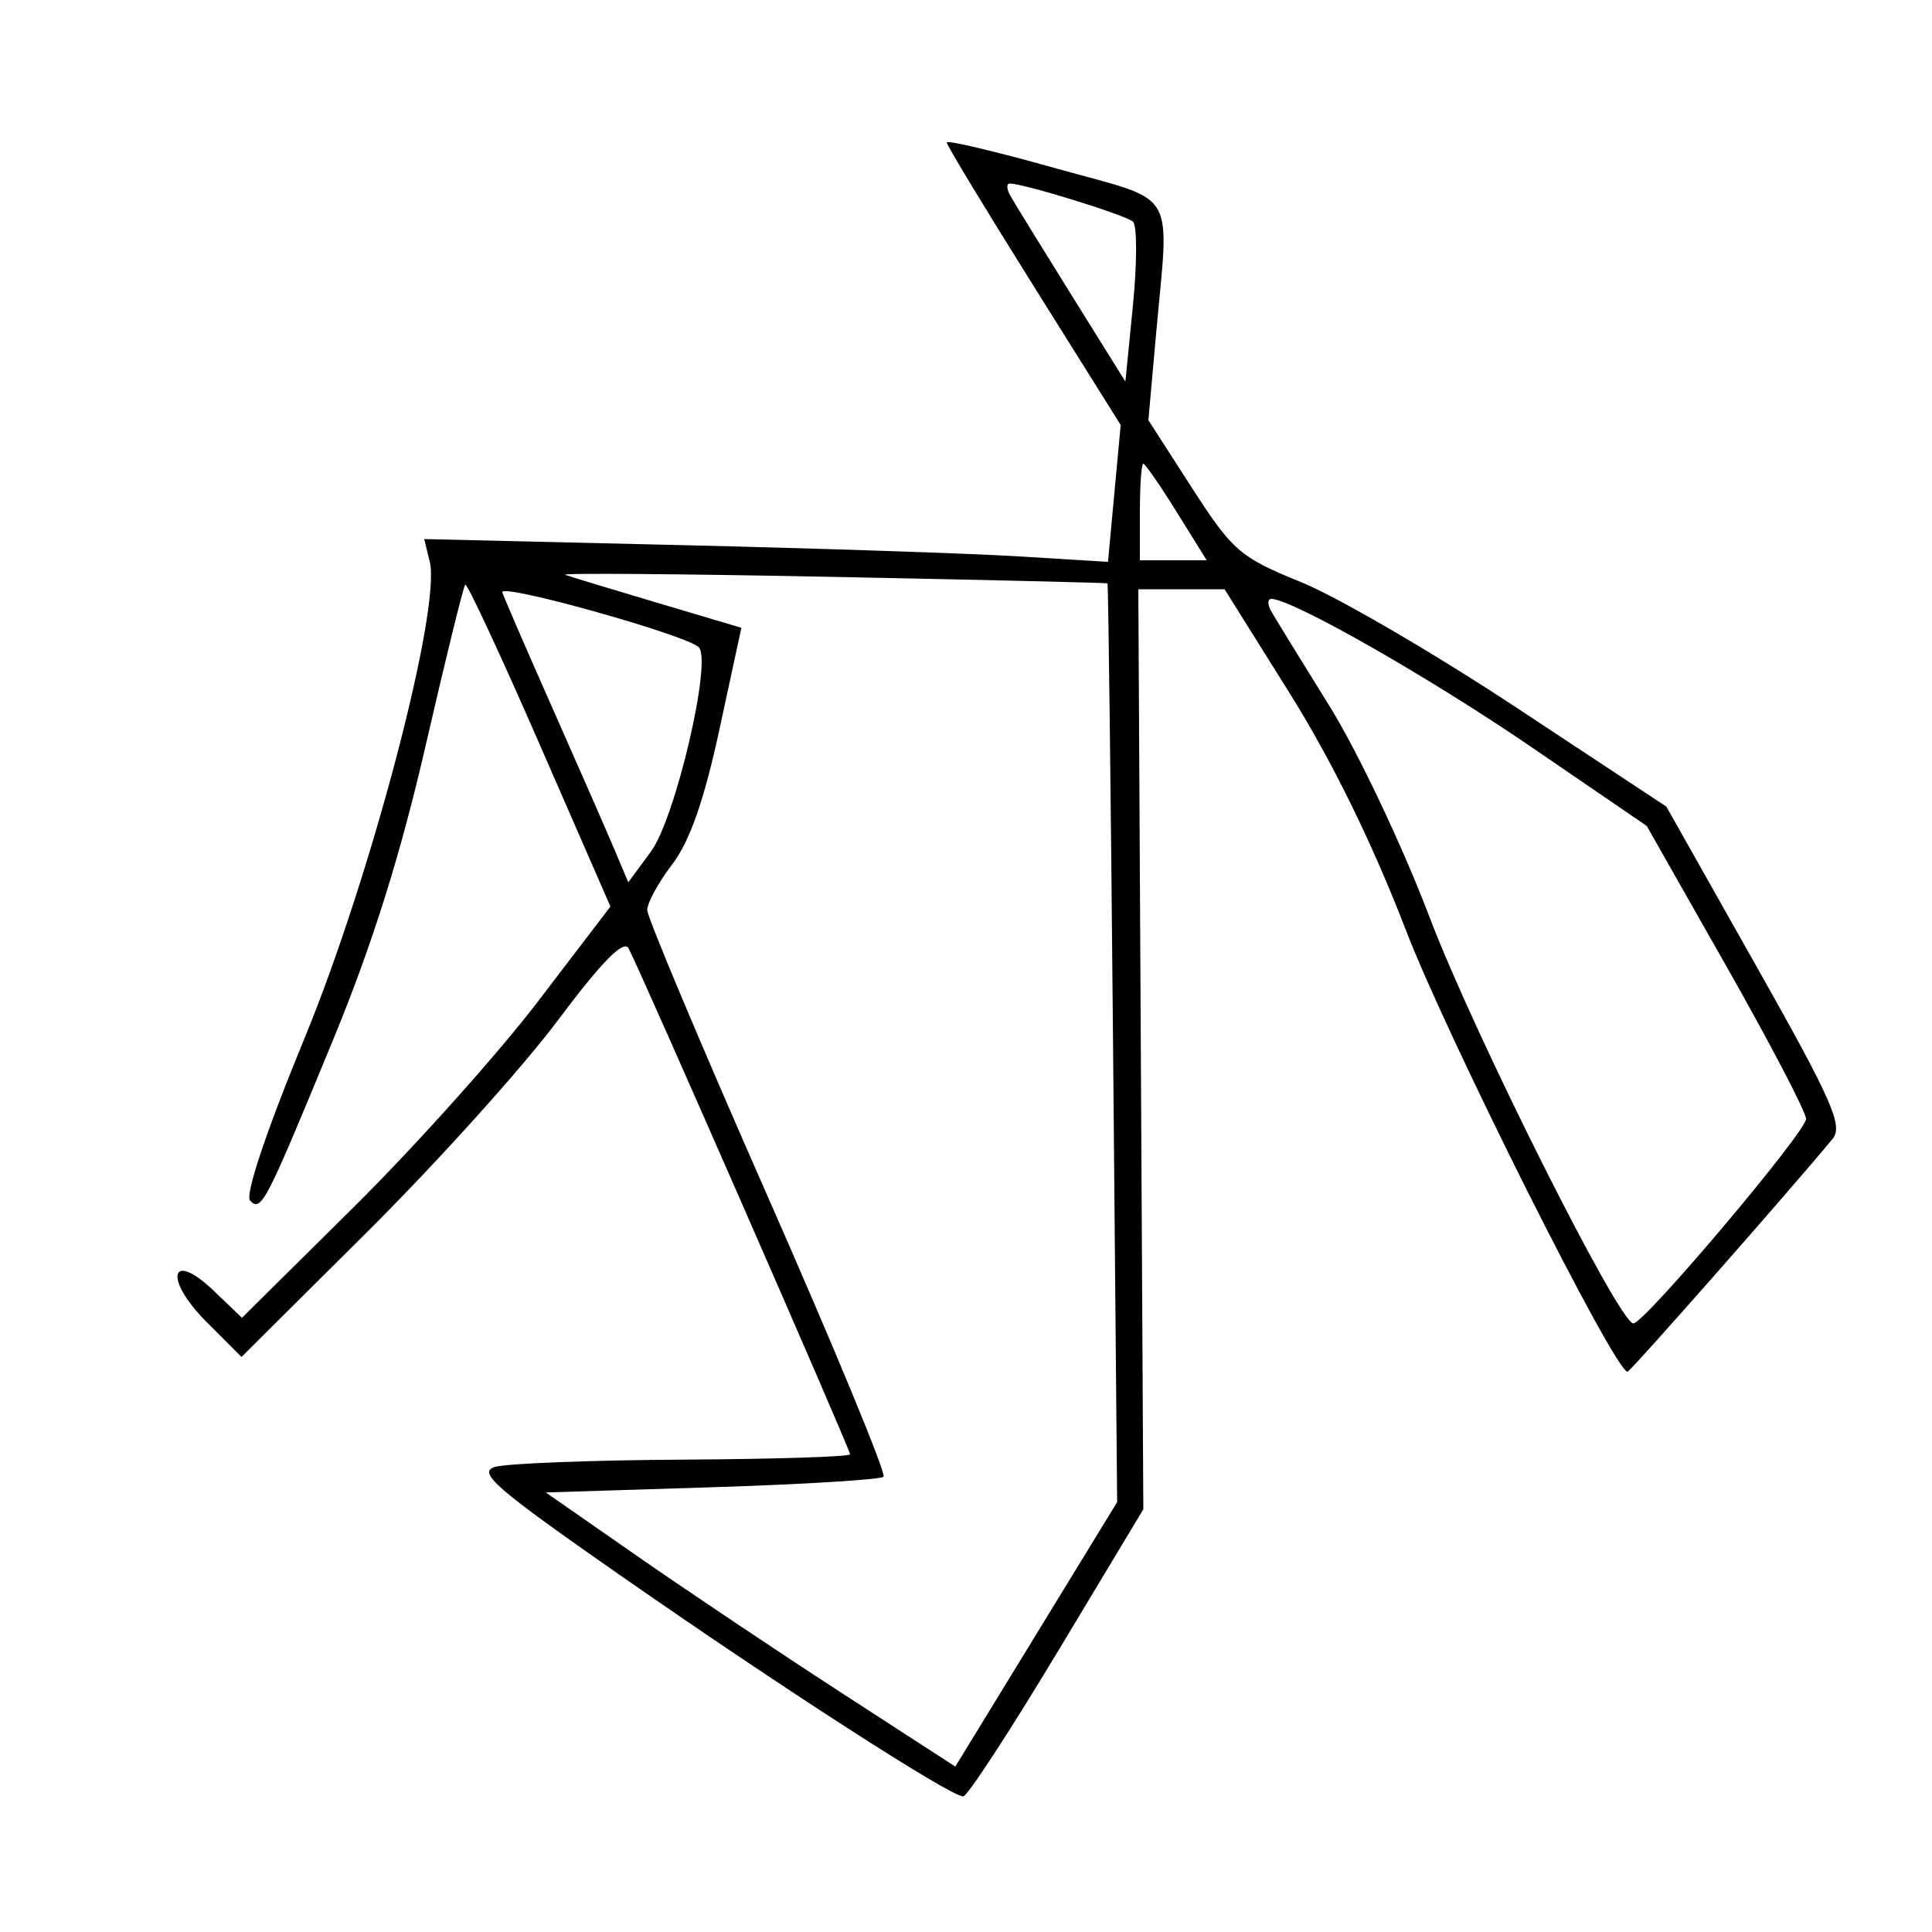 <svg xmlns="http://www.w3.org/2000/svg" width="200" height="200" viewBox="0 0 200 200" version="1.1">
	<path d="M 98 14.748 C 98 15.020, 102.053 21.712, 107.007 29.620 L 116.014 43.996 115.356 51.080 L 114.698 58.164 105.599 57.603 C 100.594 57.295, 84.668 56.764, 70.206 56.423 L 43.913 55.804 44.488 58.152 C 45.687 63.040, 38.385 90.825, 31.526 107.475 C 27.542 117.147, 25.336 123.736, 25.895 124.295 C 27.061 125.461, 27.465 124.674, 34.540 107.500 C 38.542 97.783, 41.456 88.505, 44.064 77.173 C 46.130 68.193, 47.974 60.698, 48.160 60.517 C 48.347 60.336, 51.806 67.761, 55.846 77.016 L 63.192 93.843 55.689 103.672 C 51.562 109.077, 42.980 118.657, 36.617 124.960 L 25.048 136.420 22.134 133.628 C 17.634 129.317, 16.912 132.379, 21.376 136.842 L 25.002 140.469 38.056 127.484 C 45.235 120.343, 54.083 110.525, 57.718 105.666 C 62.264 99.589, 64.557 97.248, 65.064 98.166 C 66.162 100.152, 88 150.029, 88 150.551 C 88 150.798, 80.237 151.045, 70.750 151.100 C 61.263 151.155, 52.494 151.492, 51.264 151.850 C 49.359 152.404, 51.277 154.066, 64.264 163.116 C 80.815 174.648, 98.461 186.021, 99.714 185.964 C 100.146 185.944, 104.518 179.249, 109.429 171.086 L 118.357 156.243 118.098 108.622 L 117.839 61 122.304 61 L 126.770 61 133.499 71.750 C 137.879 78.747, 142.082 87.313, 145.535 96.284 C 149.853 107.501, 167.169 142, 168.481 142 C 168.766 142, 185.024 123.543, 189.698 117.912 C 190.829 116.551, 189.697 113.984, 181.758 99.912 L 172.500 83.500 157.012 73.272 C 148.494 67.646, 138.458 61.796, 134.710 60.272 C 128.346 57.683, 127.598 57.037, 123.388 50.500 L 118.881 43.500 119.638 35 C 121.047 19.169, 122.148 21.032, 109.250 17.411 C 103.063 15.674, 98 14.475, 98 14.748 M 104.582 20.250 C 104.968 20.938, 107.807 25.550, 110.891 30.500 L 116.500 39.500 117.284 31.584 C 117.715 27.230, 117.715 23.342, 117.284 22.945 C 116.553 22.270, 105.986 19, 104.537 19 C 104.177 19, 104.197 19.563, 104.582 20.250 M 118 53 L 118 58 121.459 58 L 124.917 58 121.809 53 C 120.100 50.250, 118.543 48, 118.351 48 C 118.158 48, 118 50.250, 118 53 M 58.500 59.506 C 59.050 59.702, 63.381 61.015, 68.124 62.425 L 76.747 64.987 74.474 75.518 C 72.895 82.831, 71.405 87.091, 69.600 89.458 C 68.170 91.333, 67 93.470, 67 94.207 C 67 94.944, 72.628 108.322, 79.506 123.934 C 86.385 139.547, 91.765 152.568, 91.464 152.870 C 91.162 153.172, 83.171 153.662, 73.707 153.959 L 56.500 154.500 66 161.109 C 71.225 164.744, 80.763 171.128, 87.196 175.297 L 98.893 182.876 107.269 169.188 L 115.646 155.500 115.222 108 C 114.988 81.875, 114.730 60.450, 114.648 60.389 C 114.567 60.328, 101.675 60.024, 86 59.714 C 70.325 59.404, 57.950 59.310, 58.500 59.506 M 52 61.295 C 52 61.458, 54.285 66.745, 57.077 73.045 C 59.870 79.345, 62.804 86.038, 63.597 87.918 L 65.038 91.336 67.385 88.156 C 69.926 84.711, 73.755 68.309, 72.326 66.989 C 70.936 65.706, 52 60.401, 52 61.295 M 131.582 63.250 C 131.968 63.938, 134.670 68.336, 137.588 73.024 C 140.538 77.763, 145.169 87.531, 148.018 95.024 C 152.623 107.135, 167.615 137, 169.089 137 C 170.226 137, 187 117.129, 186.964 115.822 C 186.945 115.095, 183.226 107.975, 178.700 100 L 170.470 85.500 158.485 77.305 C 147.942 70.096, 133.730 62, 131.616 62 C 131.212 62, 131.197 62.563, 131.582 63.250" stroke="none" fill="black" fill-rule="evenodd"/>
</svg>